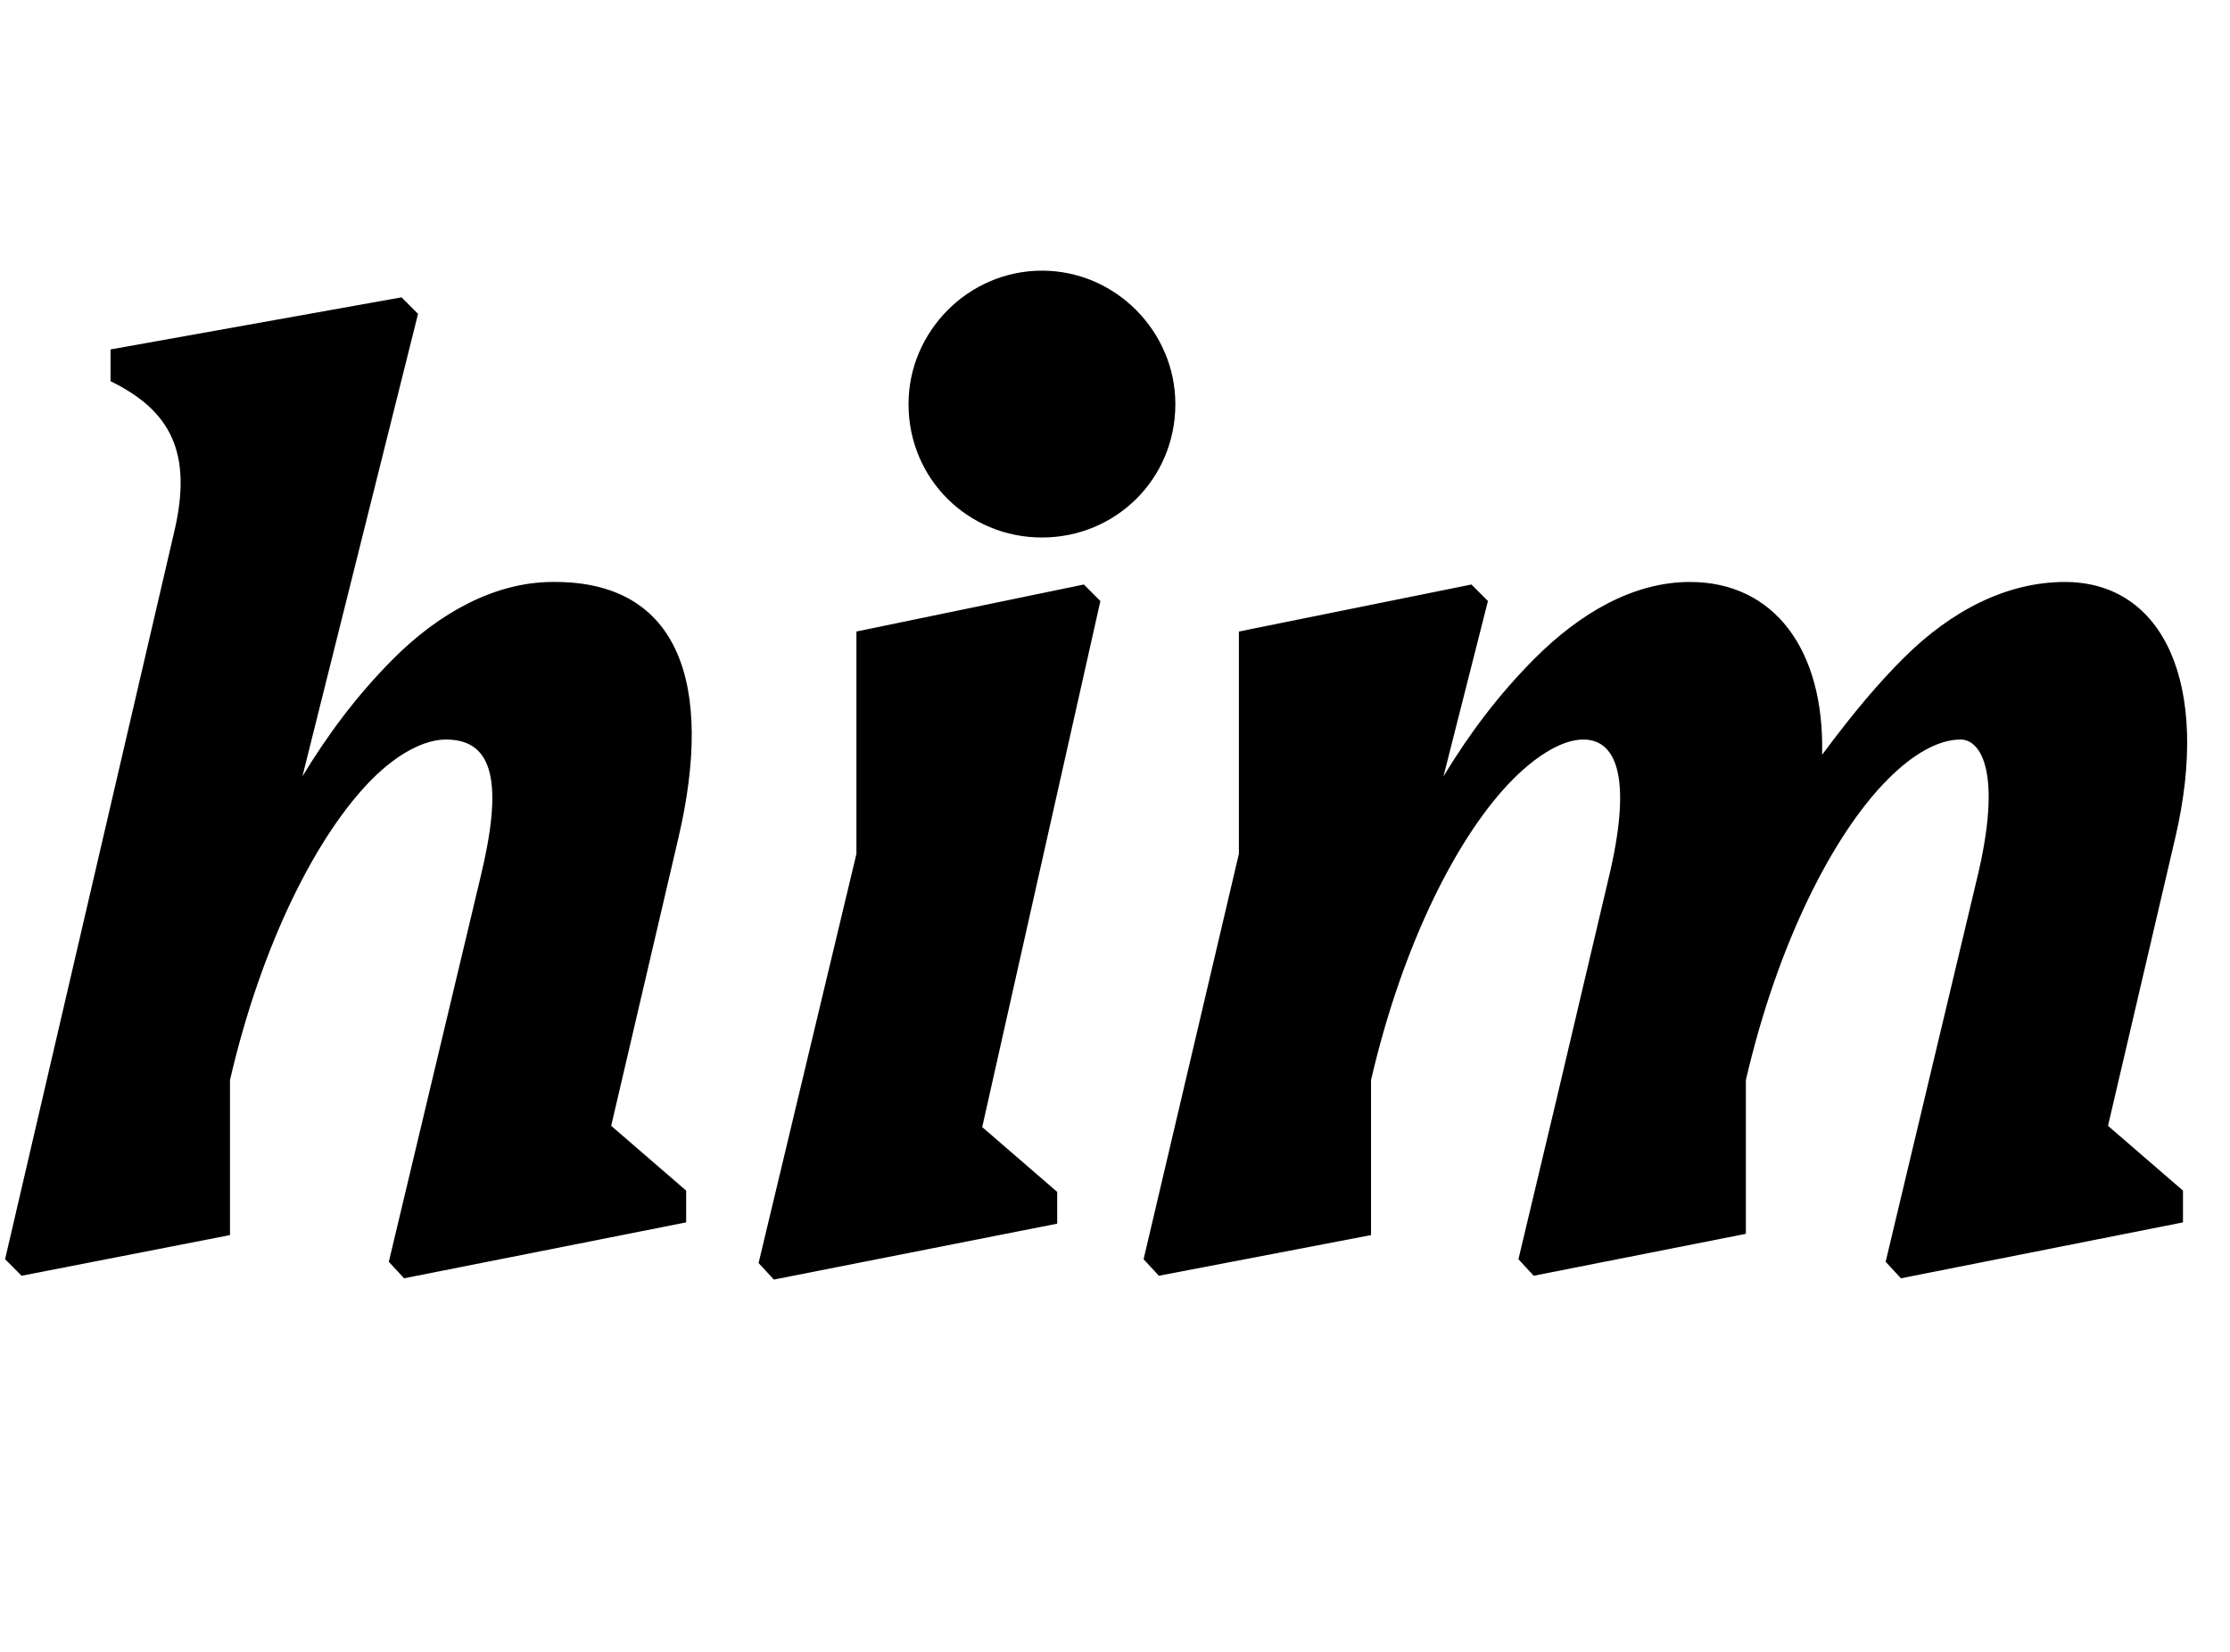<svg width="1755" height="1300.002" xmlns="http://www.w3.org/2000/svg"><path d="M4 991.002l13 13 164-32v-122c25-108 69-194 112-237 20-20 41-31 58-31 38 0 45 35 27 109l-72 302 12 13 222-44v-25l-59-51 53-227c28-120 1-202-99-201-46 0-90 25-125 60-29 29-52 60-72 93l91-364-13-13-229 41v25c47 23 65 56 50 119zm816-568c58 0 105-46 105-105 0-57-47-105-105-105s-105 48-105 105c0 59 47 105 105 105zm46 50l-13-13-179 37v175l-77 322 12 13 223-44v-25l-59-51zm305 0l-13-13-183 37v175l-75 319 12 13 167-32v-122c25-108 69-194 112-237 19-19 39-31 55-31 28 0 38 34 20 109l-41 174-30 126 12 13 167-33v-121c25-108 69-194 112-237 19-19 39-31 57-31 16 0 33 26 13 109l-72 302 12 13 222-44v-25l-59-51 53-227c28-120-9-201-87-201-45 0-89 22-127 60-19 19-38 41-64 76 2-83-38-136-104-136-45 0-87 25-122 60-29 29-52 60-72 93zm0 0"/></svg>